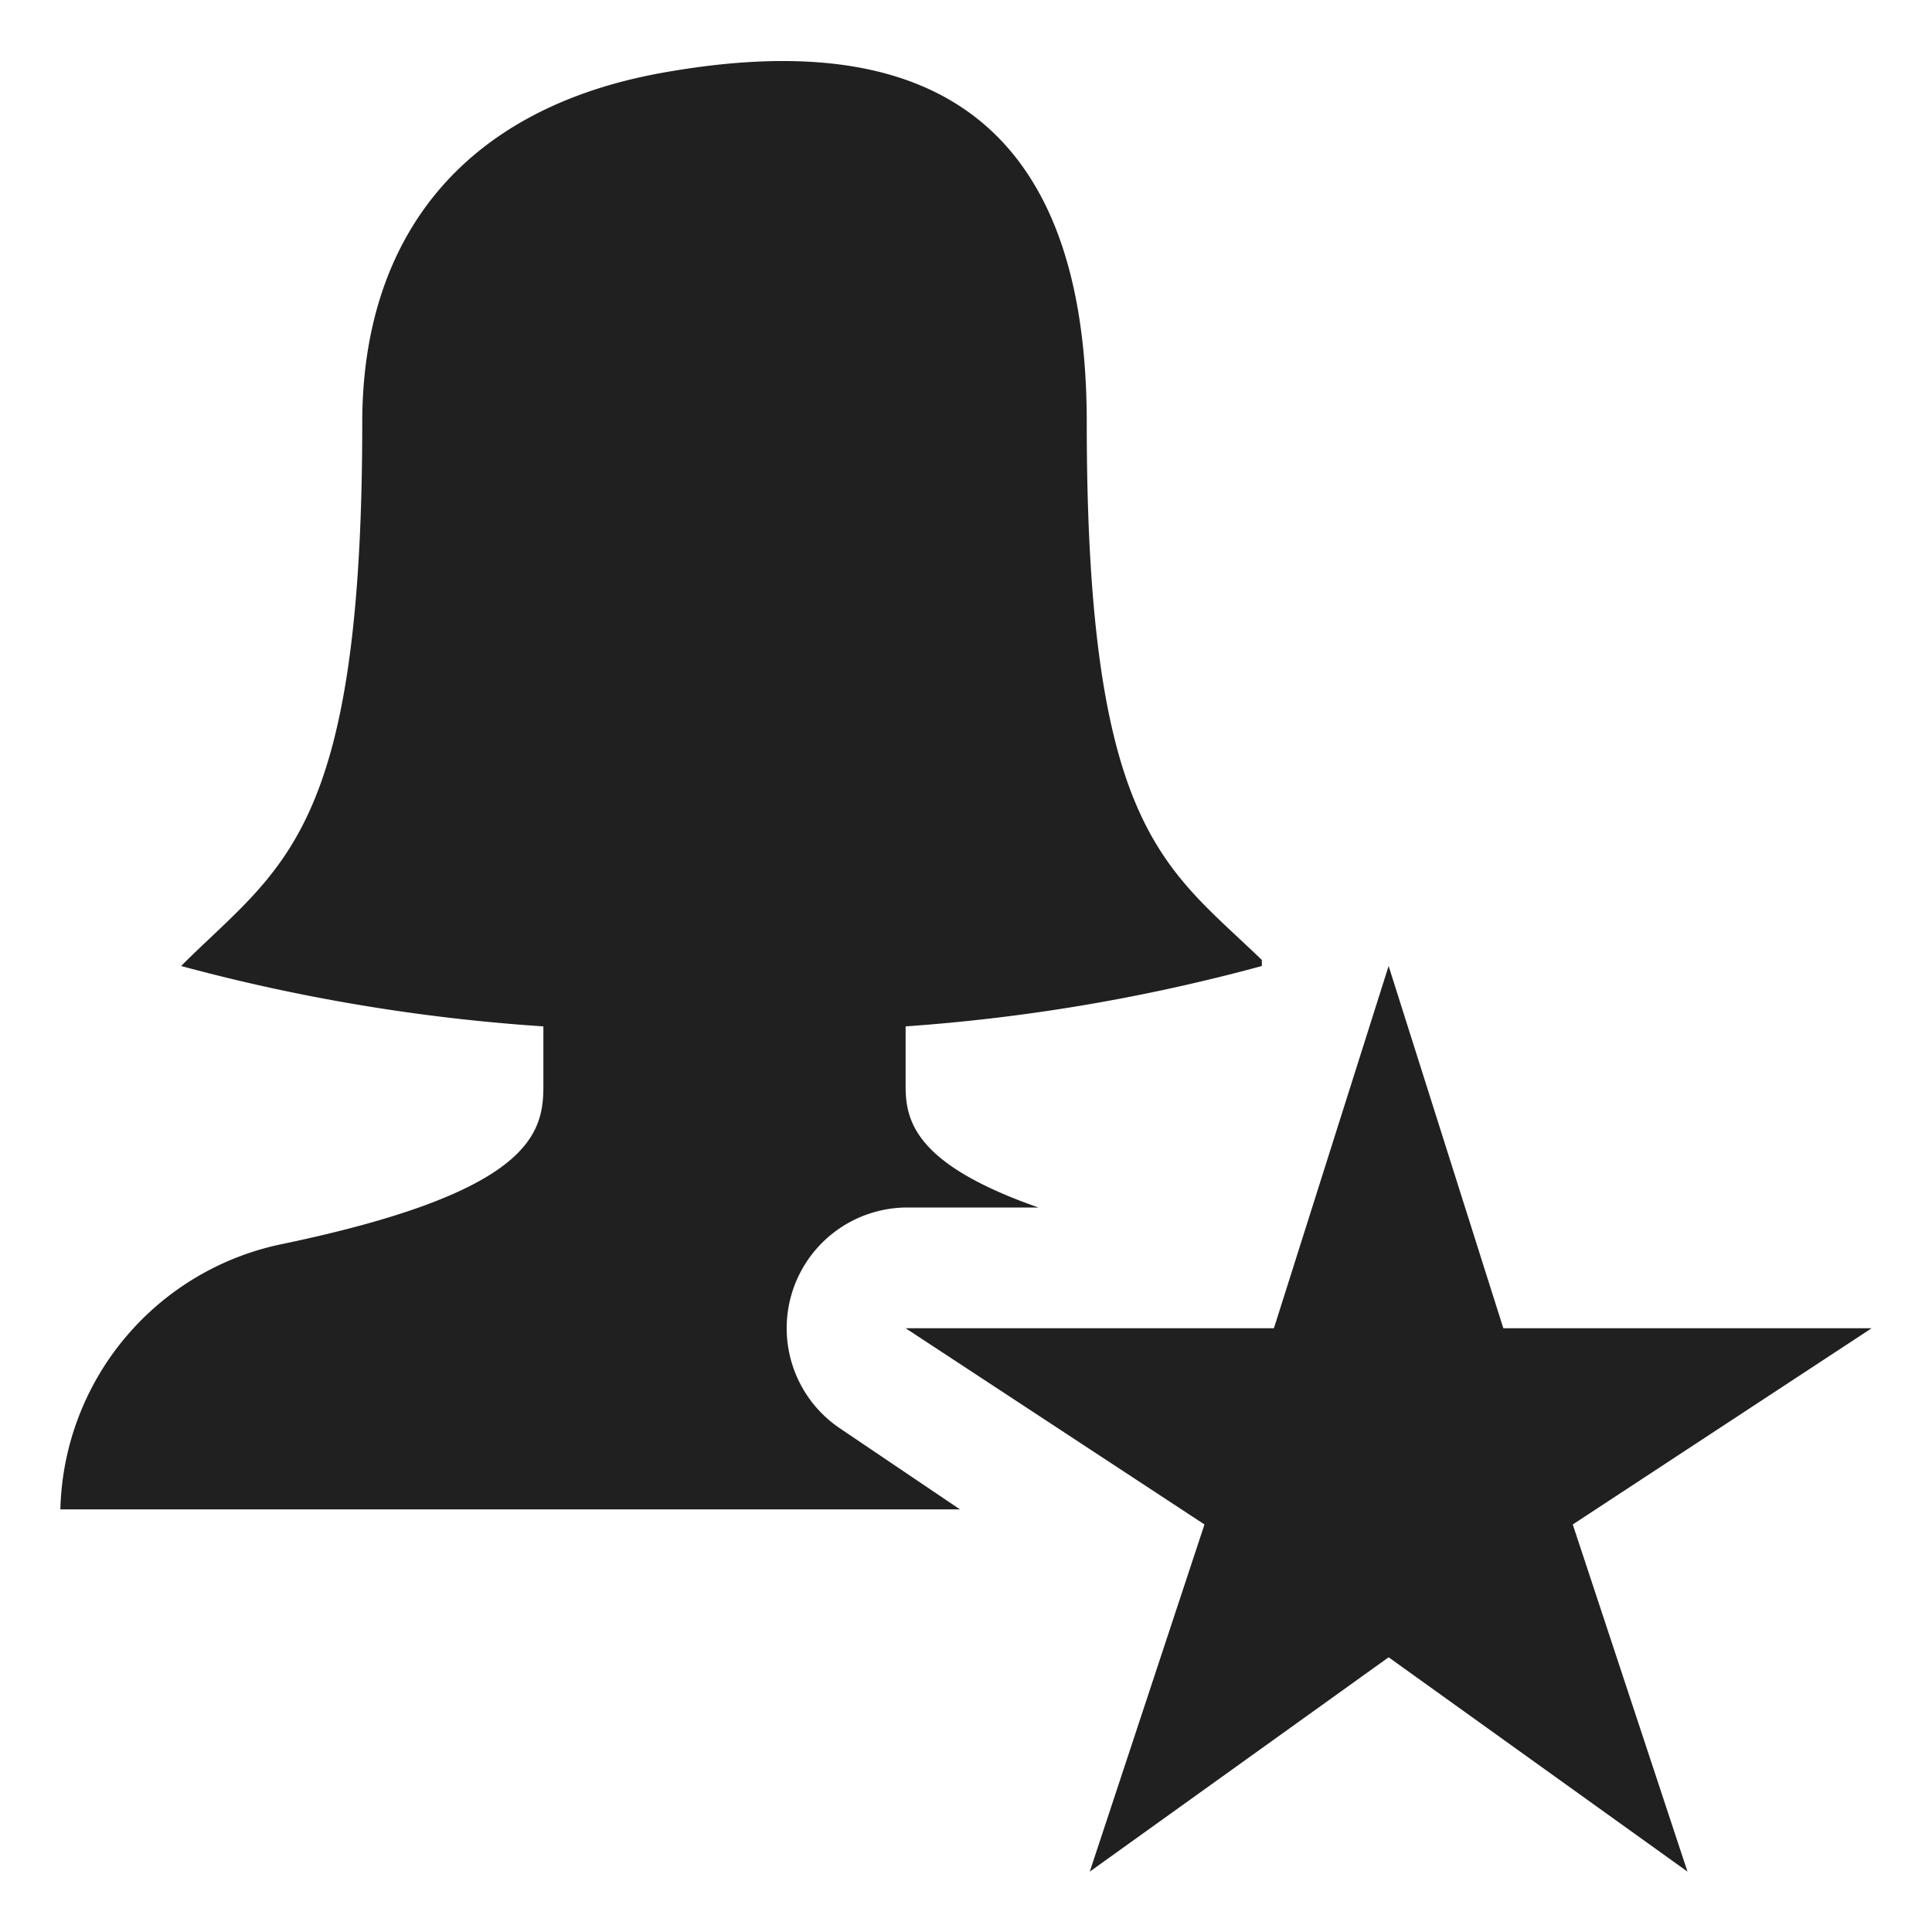 <svg xmlns="http://www.w3.org/2000/svg" viewBox="0 0 64 64" aria-labelledby="title" aria-describedby="desc"><path data-name="layer2" fill="#202020" d="M46 54.9L36.1 62l3.8-11.5L30 44h12.2L46 32l3.8 12H62l-9.9 6.5L55.9 62 46 54.9z"/><path data-name="layer1" d="M27.8 47.3A4 4 0 0 1 30 40h4.4c-4-1.4-4.4-2.8-4.4-4v-2a61.1 61.1 0 0 0 11.8-2v-.2C38.6 28.7 36 27.5 36 14 36 2.3 28.8 1.2 22 2.4S12 8 12 14c0 13.7-2.7 14.7-6 18a61.4 61.4 0 0 0 12 2v2c0 1.6-.5 3.5-8.6 5.2A9.2 9.2 0 0 0 2 50h29.8z" fill="#202020"/></svg>